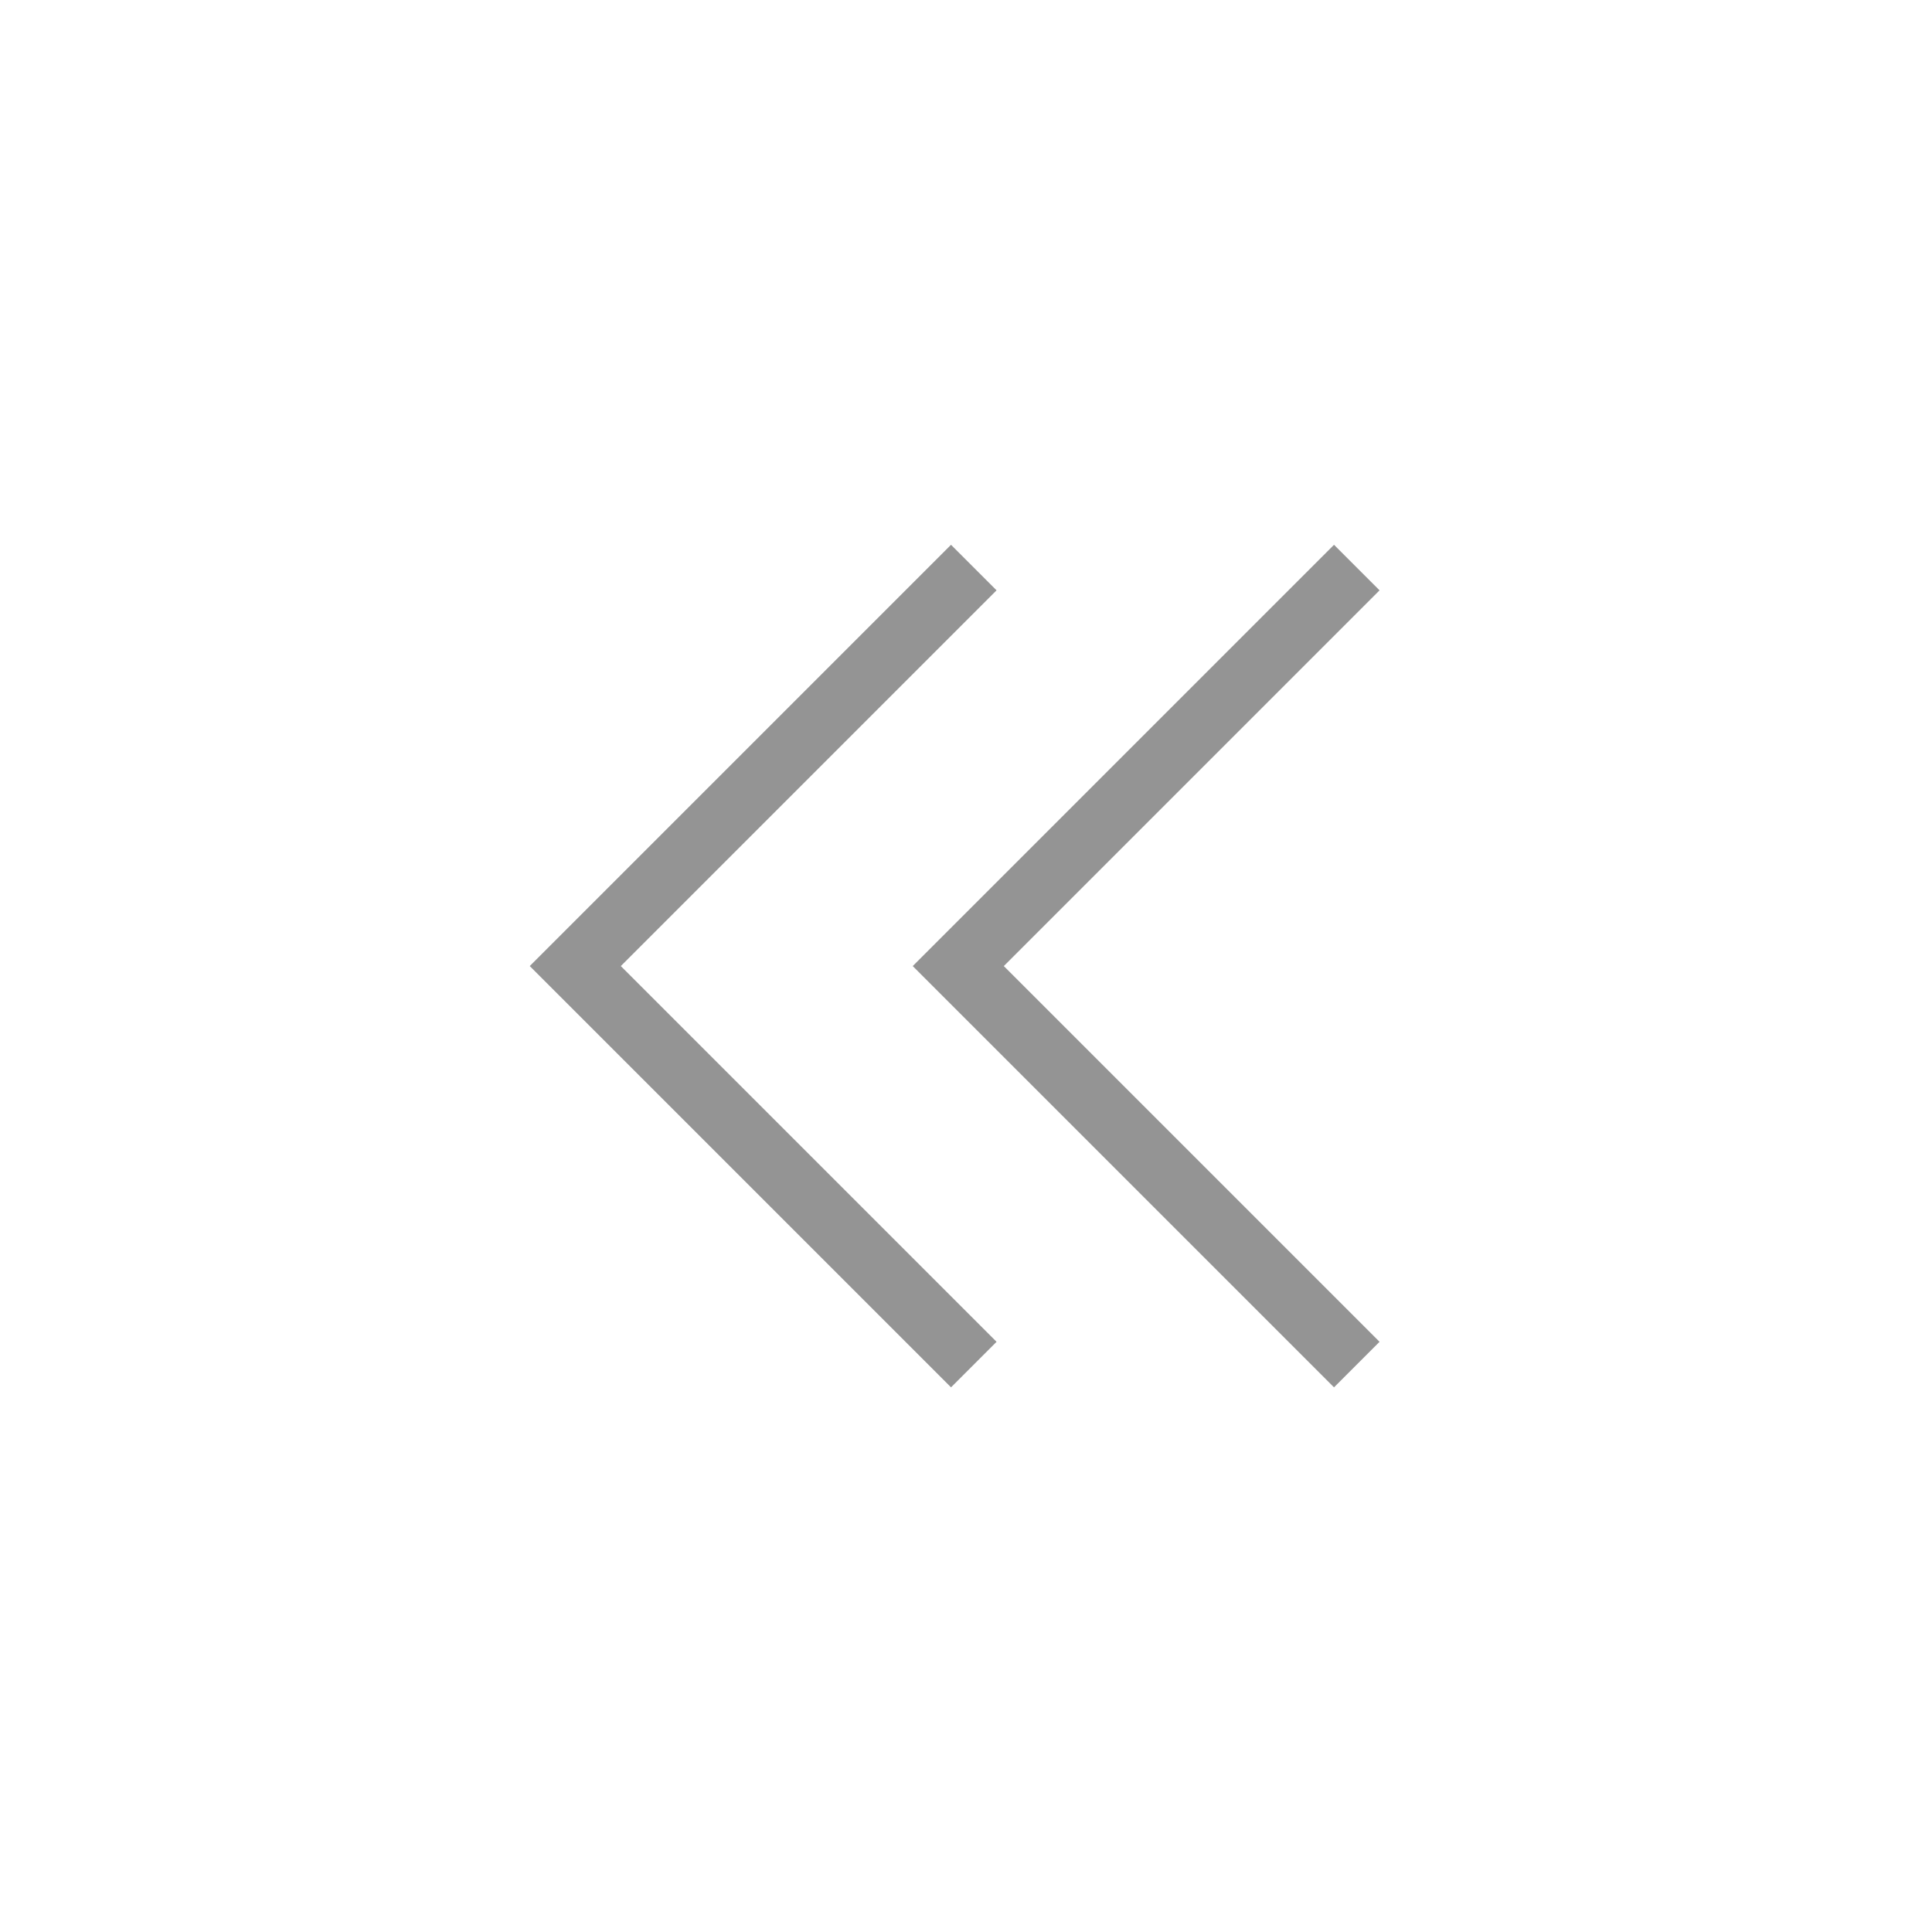 <svg xmlns="http://www.w3.org/2000/svg" width="30" height="30" viewBox="0 0 30 30">
  <g id="그룹_223" data-name="그룹 223" transform="translate(-886 -3561)">
    <rect id="사각형_219" data-name="사각형 219" width="30" height="30" transform="translate(886 3561)" fill="#fff"/>
    <g id="그룹_15" data-name="그룹 15" transform="translate(894.933 3569.813)">
      <path id="패스_20" data-name="패스 20" d="M8883.617,4000.143l-6.188,6.188,6.188,6.188" transform="translate(-8871.482 -4000.143)" fill="none" stroke="#949494" stroke-width="1"/>
      <path id="패스_21" data-name="패스 21" d="M8883.617,4000.143l-6.188,6.188,6.188,6.188" transform="translate(-8877.429 -4000.143)" fill="none" stroke="#949494" stroke-width="1"/>
    </g>
  </g>
</svg>
